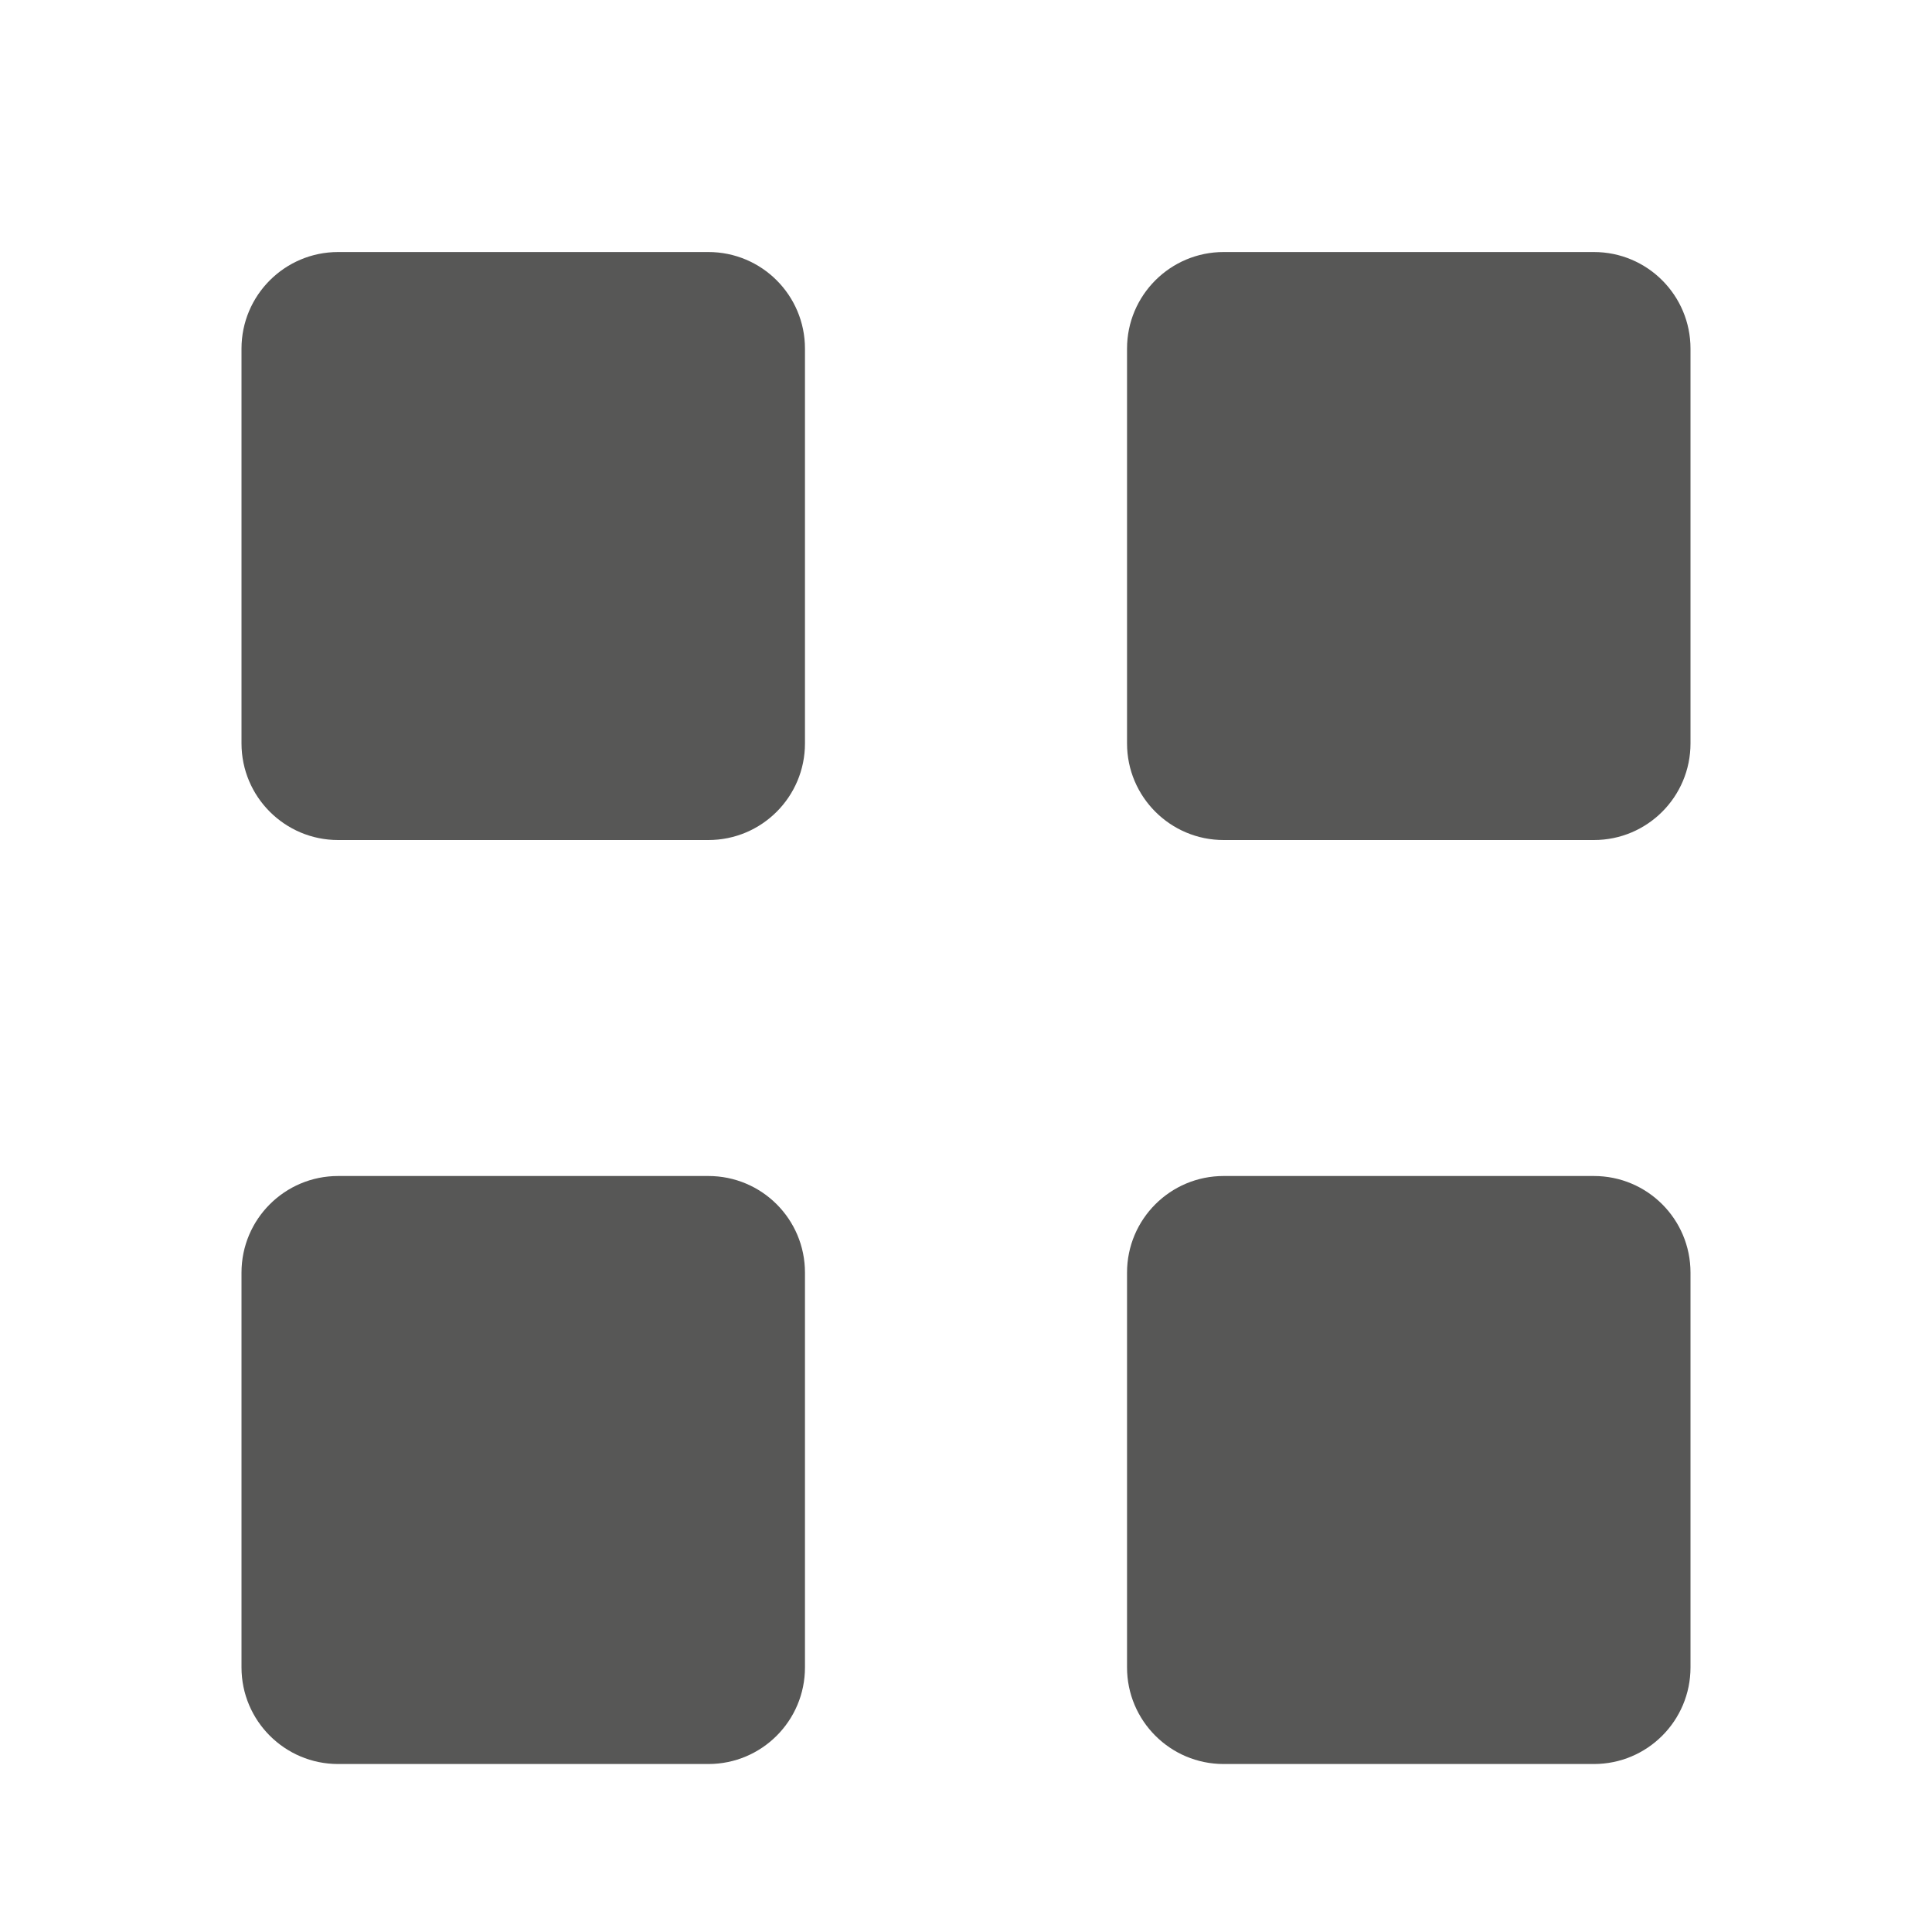 <svg width="20" height="20" viewBox="0 0 20 20" fill="none" xmlns="http://www.w3.org/2000/svg">
<path d="M7.333 2.609L3.5 2.609C2.948 2.609 2.5 3.057 2.5 3.609L2.5 7.696C2.5 8.248 2.948 8.696 3.5 8.696L7.333 8.696C7.886 8.696 8.333 8.248 8.333 7.696L8.333 3.609C8.333 3.057 7.886 2.609 7.333 2.609Z" fill="#575756"/>
<path d="M16.5 2.609L12.667 2.609C12.115 2.609 11.667 3.057 11.667 3.609L11.667 7.696C11.667 8.248 12.115 8.696 12.667 8.696L16.5 8.696C17.053 8.696 17.5 8.248 17.5 7.696L17.5 3.609C17.5 3.057 17.053 2.609 16.5 2.609Z" fill="#575756"/>
<path d="M16.5 12.174L12.667 12.174C12.115 12.174 11.667 12.621 11.667 13.174L11.667 17.261C11.667 17.813 12.115 18.261 12.667 18.261L16.5 18.261C17.053 18.261 17.5 17.813 17.5 17.261L17.5 13.174C17.5 12.621 17.053 12.174 16.5 12.174Z" fill="#575756"/>
<path d="M7.333 12.174L3.5 12.174C2.948 12.174 2.5 12.621 2.5 13.174L2.5 17.261C2.5 17.813 2.948 18.261 3.5 18.261L7.333 18.261C7.886 18.261 8.333 17.813 8.333 17.261L8.333 13.174C8.333 12.621 7.886 12.174 7.333 12.174Z" fill="#575756"/>
</svg>

